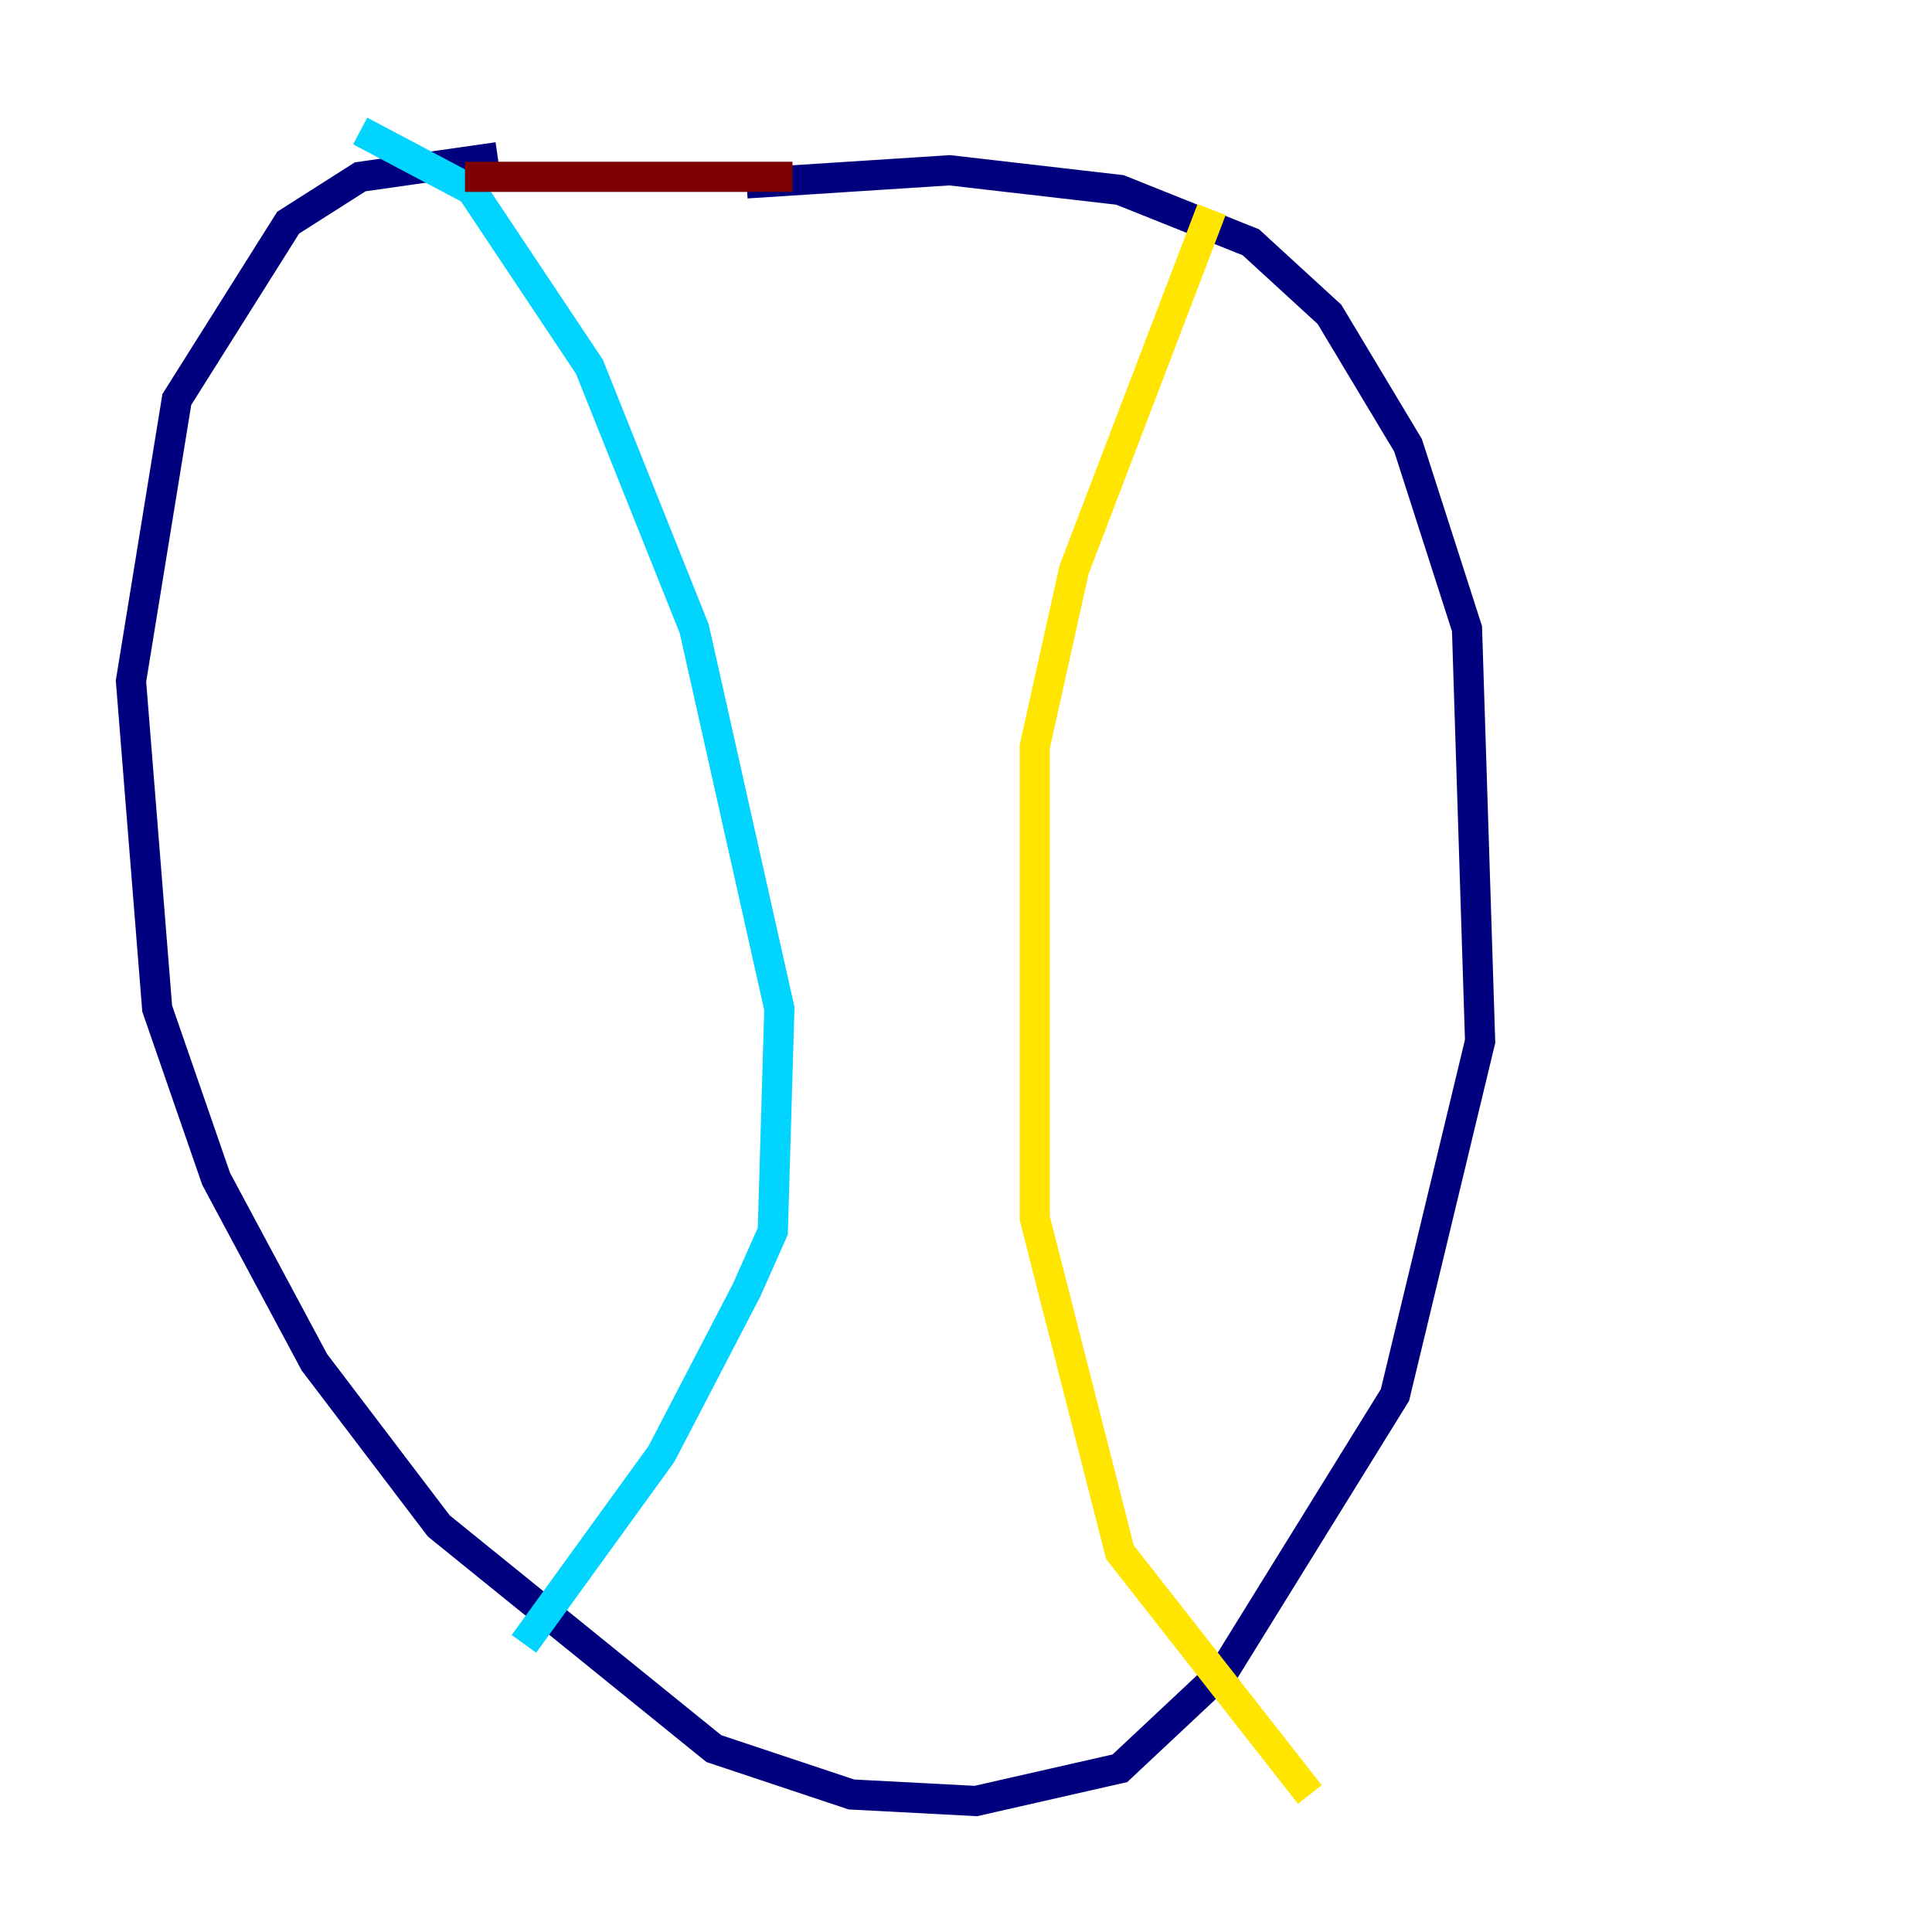 <?xml version="1.0" encoding="utf-8" ?>
<svg baseProfile="tiny" height="128" version="1.2" viewBox="0,0,128,128" width="128" xmlns="http://www.w3.org/2000/svg" xmlns:ev="http://www.w3.org/2001/xml-events" xmlns:xlink="http://www.w3.org/1999/xlink"><defs /><polyline fill="none" points="32.976,10.414 23.864,11.715 19.091,14.752 11.715,26.468 8.678,45.125 10.414,66.82 14.319,78.102 20.827,90.251 29.071,101.098 47.295,115.851 56.407,118.888 64.651,119.322 74.197,117.153 81.139,110.644 92.42,92.42 98.061,68.99 97.193,41.654 93.288,29.505 88.081,20.827 82.875,16.054 74.197,12.583 62.915,11.281 49.464,12.149" stroke="#00007f" stroke-width="2" /><polyline fill="none" points="23.864,8.678 31.241,12.583 39.051,24.298 45.993,41.654 51.634,66.82 51.2,81.573 49.464,85.478 43.824,96.325 34.712,108.909" stroke="#00d4ff" stroke-width="2" /><polyline fill="none" points="80.271,13.885 71.159,37.749 68.556,49.464 68.556,80.705 74.197,102.834 86.78,118.888" stroke="#ffe500" stroke-width="2" /><polyline fill="none" points="30.807,11.715 52.502,11.715" stroke="#7f0000" stroke-width="2" /></svg>